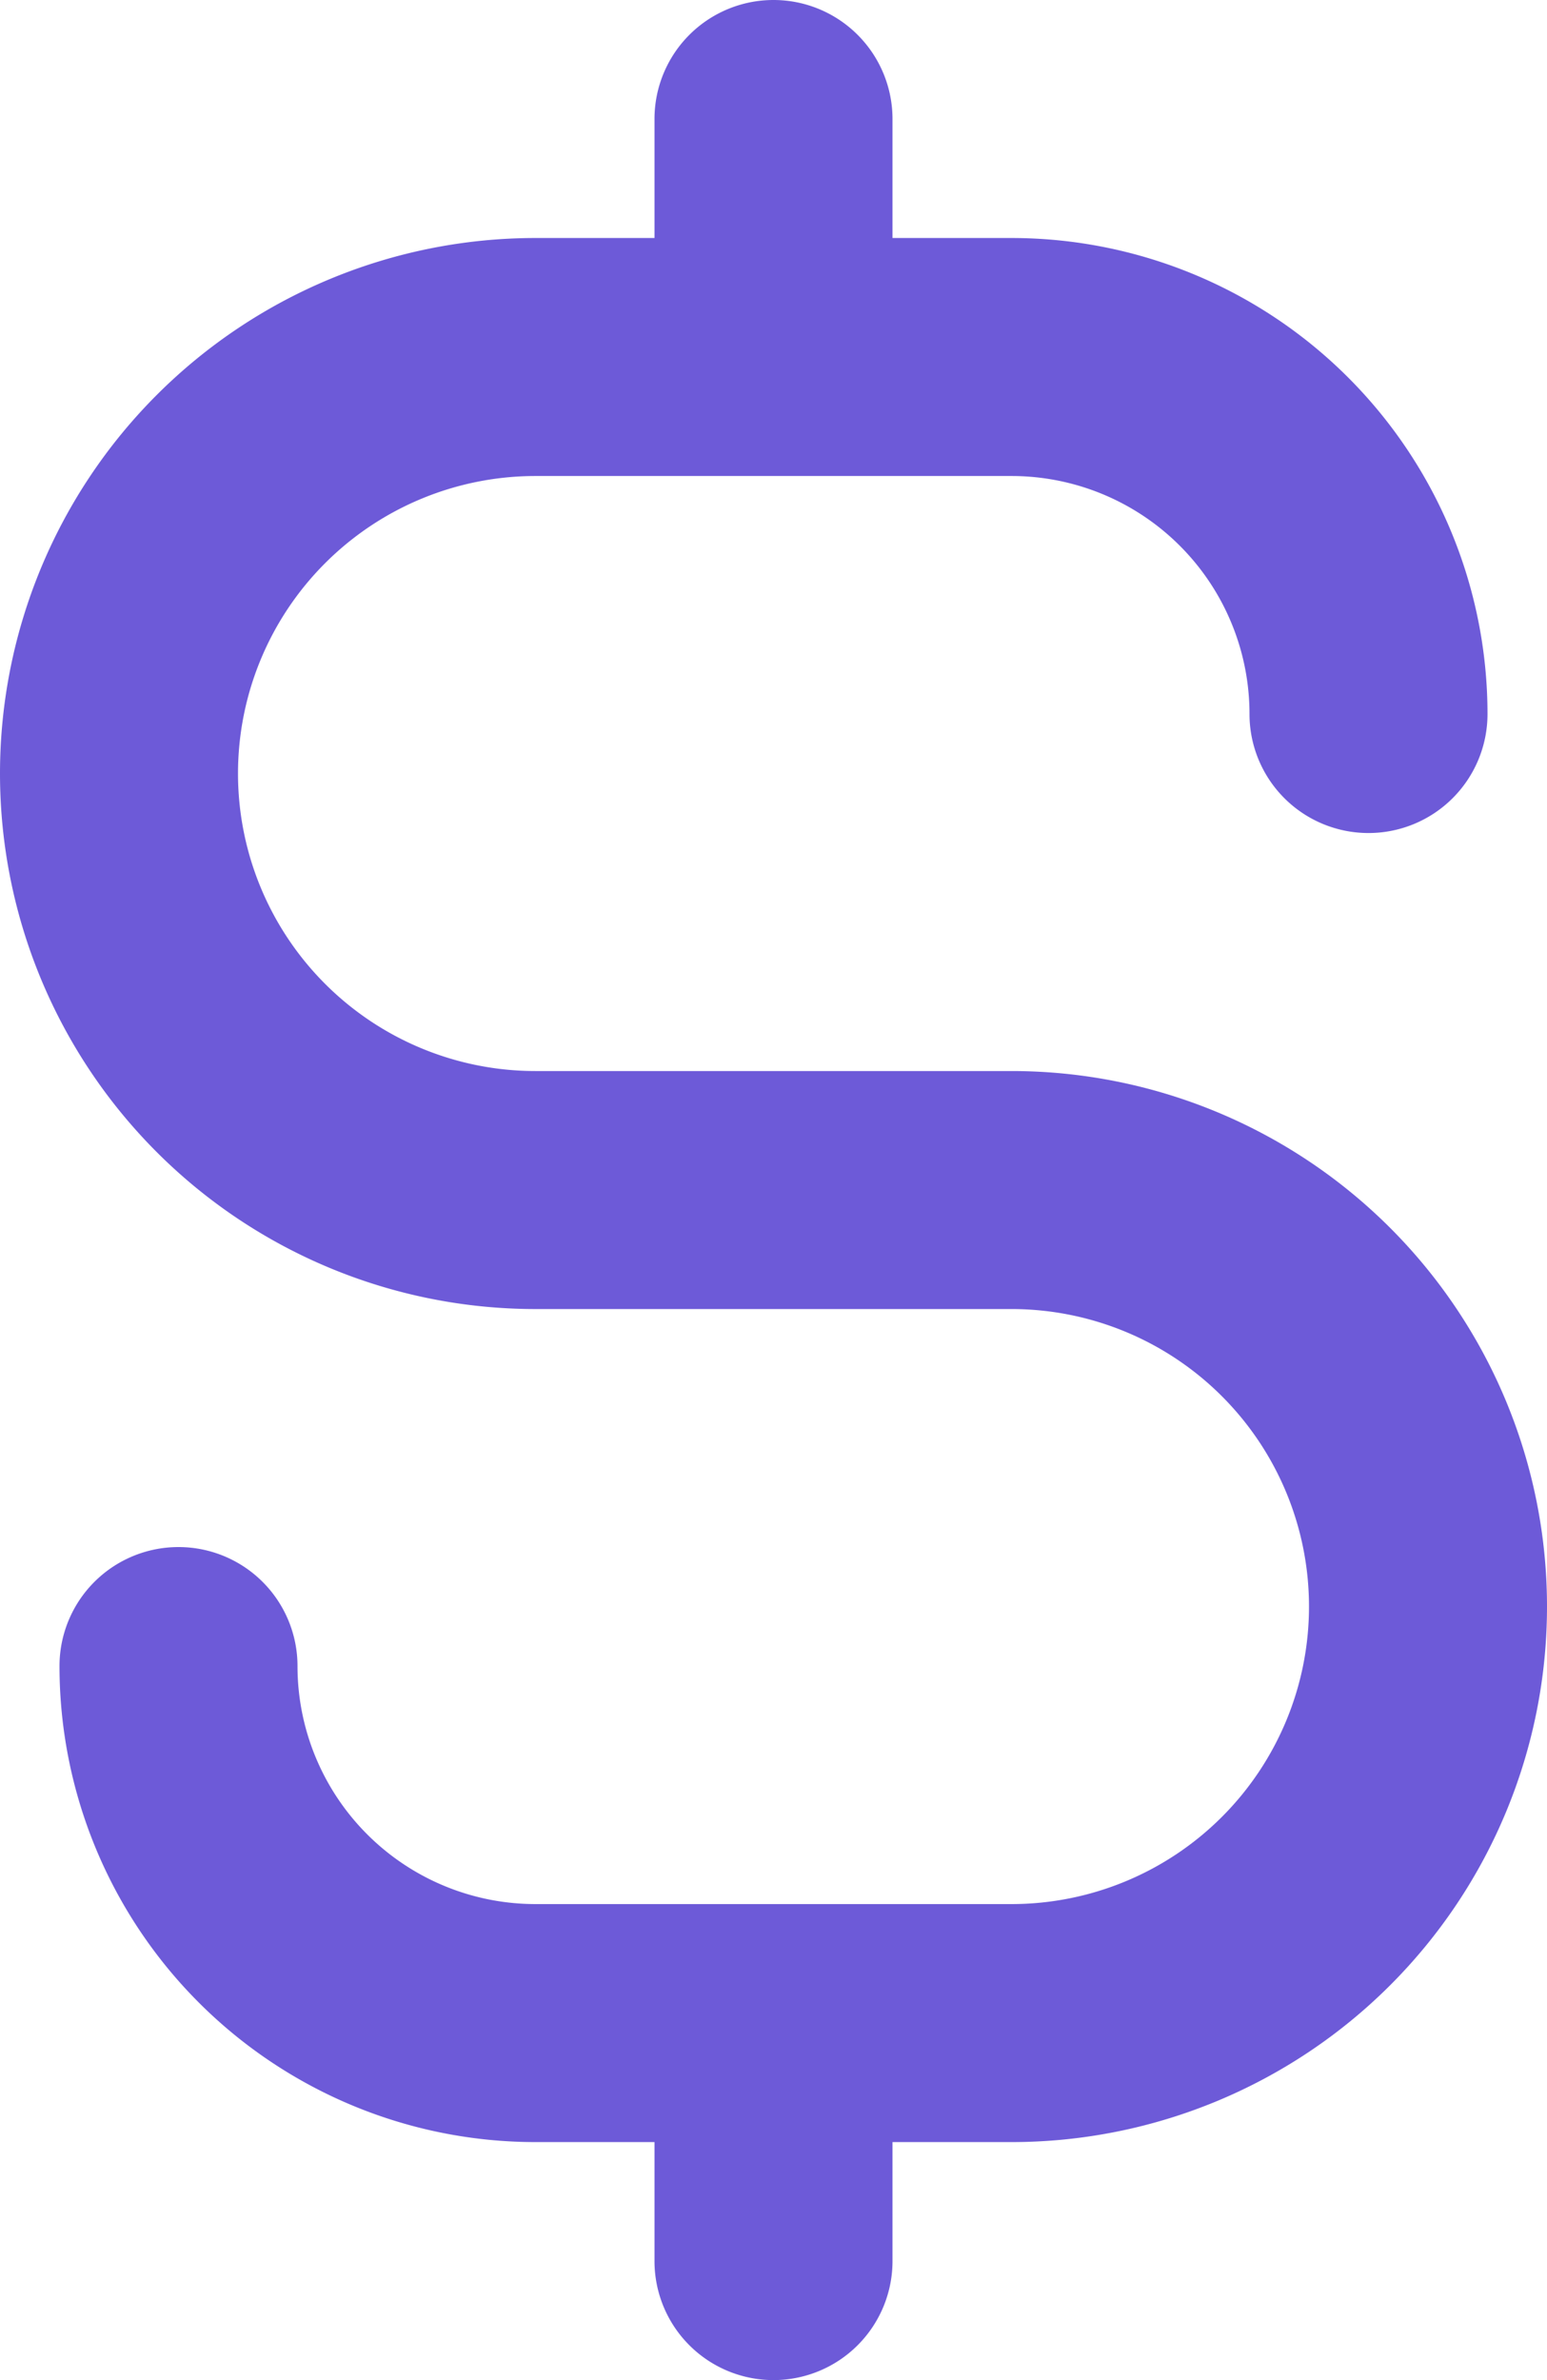 <svg xmlns="http://www.w3.org/2000/svg" width="24.7" height="38" viewBox="0 0 24.7 38"><defs><style>.a{fill:#6d5ad8;}</style></defs><g transform="translate(-1 31)"><g transform="translate(1 -31)"><path class="a" d="M19.75,5.8V3.9a1.9,1.9,0,0,0-3.8,0V5.8h-1.9a8.55,8.55,0,0,0,0,17.1h7.6a4.75,4.75,0,1,1,0,9.5h-7.6a3.8,3.8,0,0,1-3.8-3.8,1.9,1.9,0,0,0-3.8,0,7.6,7.6,0,0,0,7.6,7.6h1.9v1.9a1.9,1.9,0,1,0,3.8,0V36.2h1.9a8.55,8.55,0,1,0,0-17.1h-7.6a4.75,4.75,0,0,1,0-9.5h7.6a3.8,3.8,0,0,1,3.8,3.8,1.9,1.9,0,1,0,3.8,0,7.6,7.6,0,0,0-7.6-7.6Z" transform="translate(-5.5 -2)"/></g></g></svg>